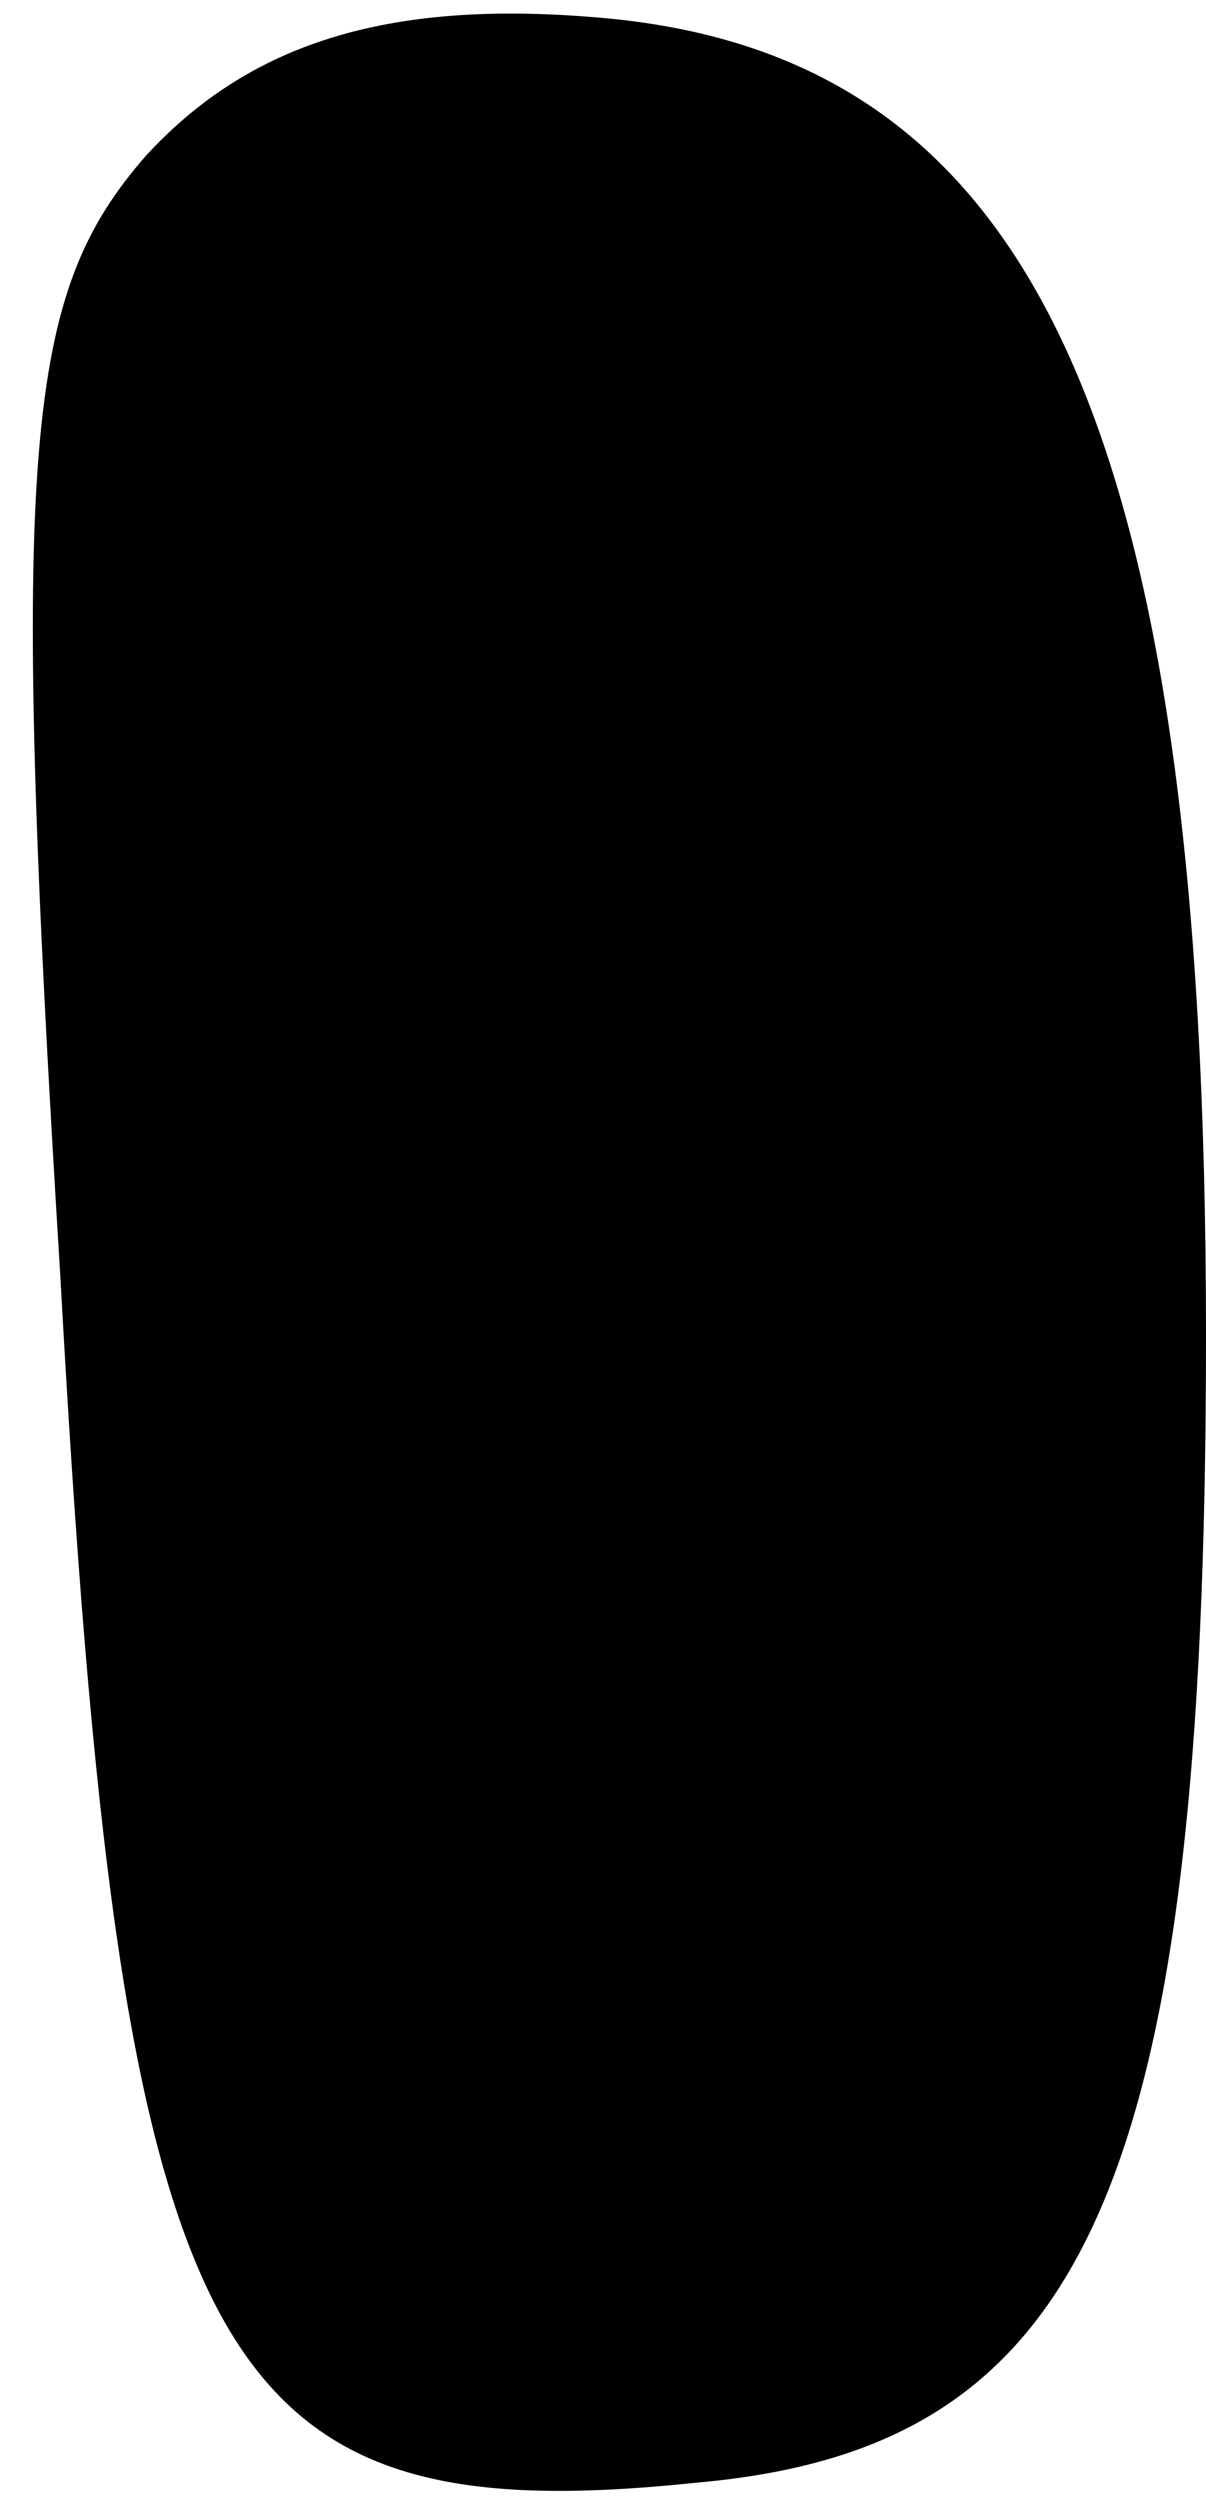 <?xml version="1.0" standalone="no"?>
<!DOCTYPE svg PUBLIC "-//W3C//DTD SVG 20010904//EN"
 "http://www.w3.org/TR/2001/REC-SVG-20010904/DTD/svg10.dtd">
<svg version="1.0" xmlns="http://www.w3.org/2000/svg"
 width="14pt" height="29pt" viewBox="0 0 14 29"
 preserveAspectRatio="xMidYMid meet">
<g transform="translate(0,29) scale(0.1,-0.1)"
fill="#000000" stroke="none">
<path fill="#000000" stroke="none" d="M17 272 c-14 -16 -16 -33 -10 -130 7
-127 17 -146 74 -140 45 4 59 34 59 133 0 106 -20 149 -71 153 -24 2 -40 -3
-52 -16z"/>
</g>
</svg>
